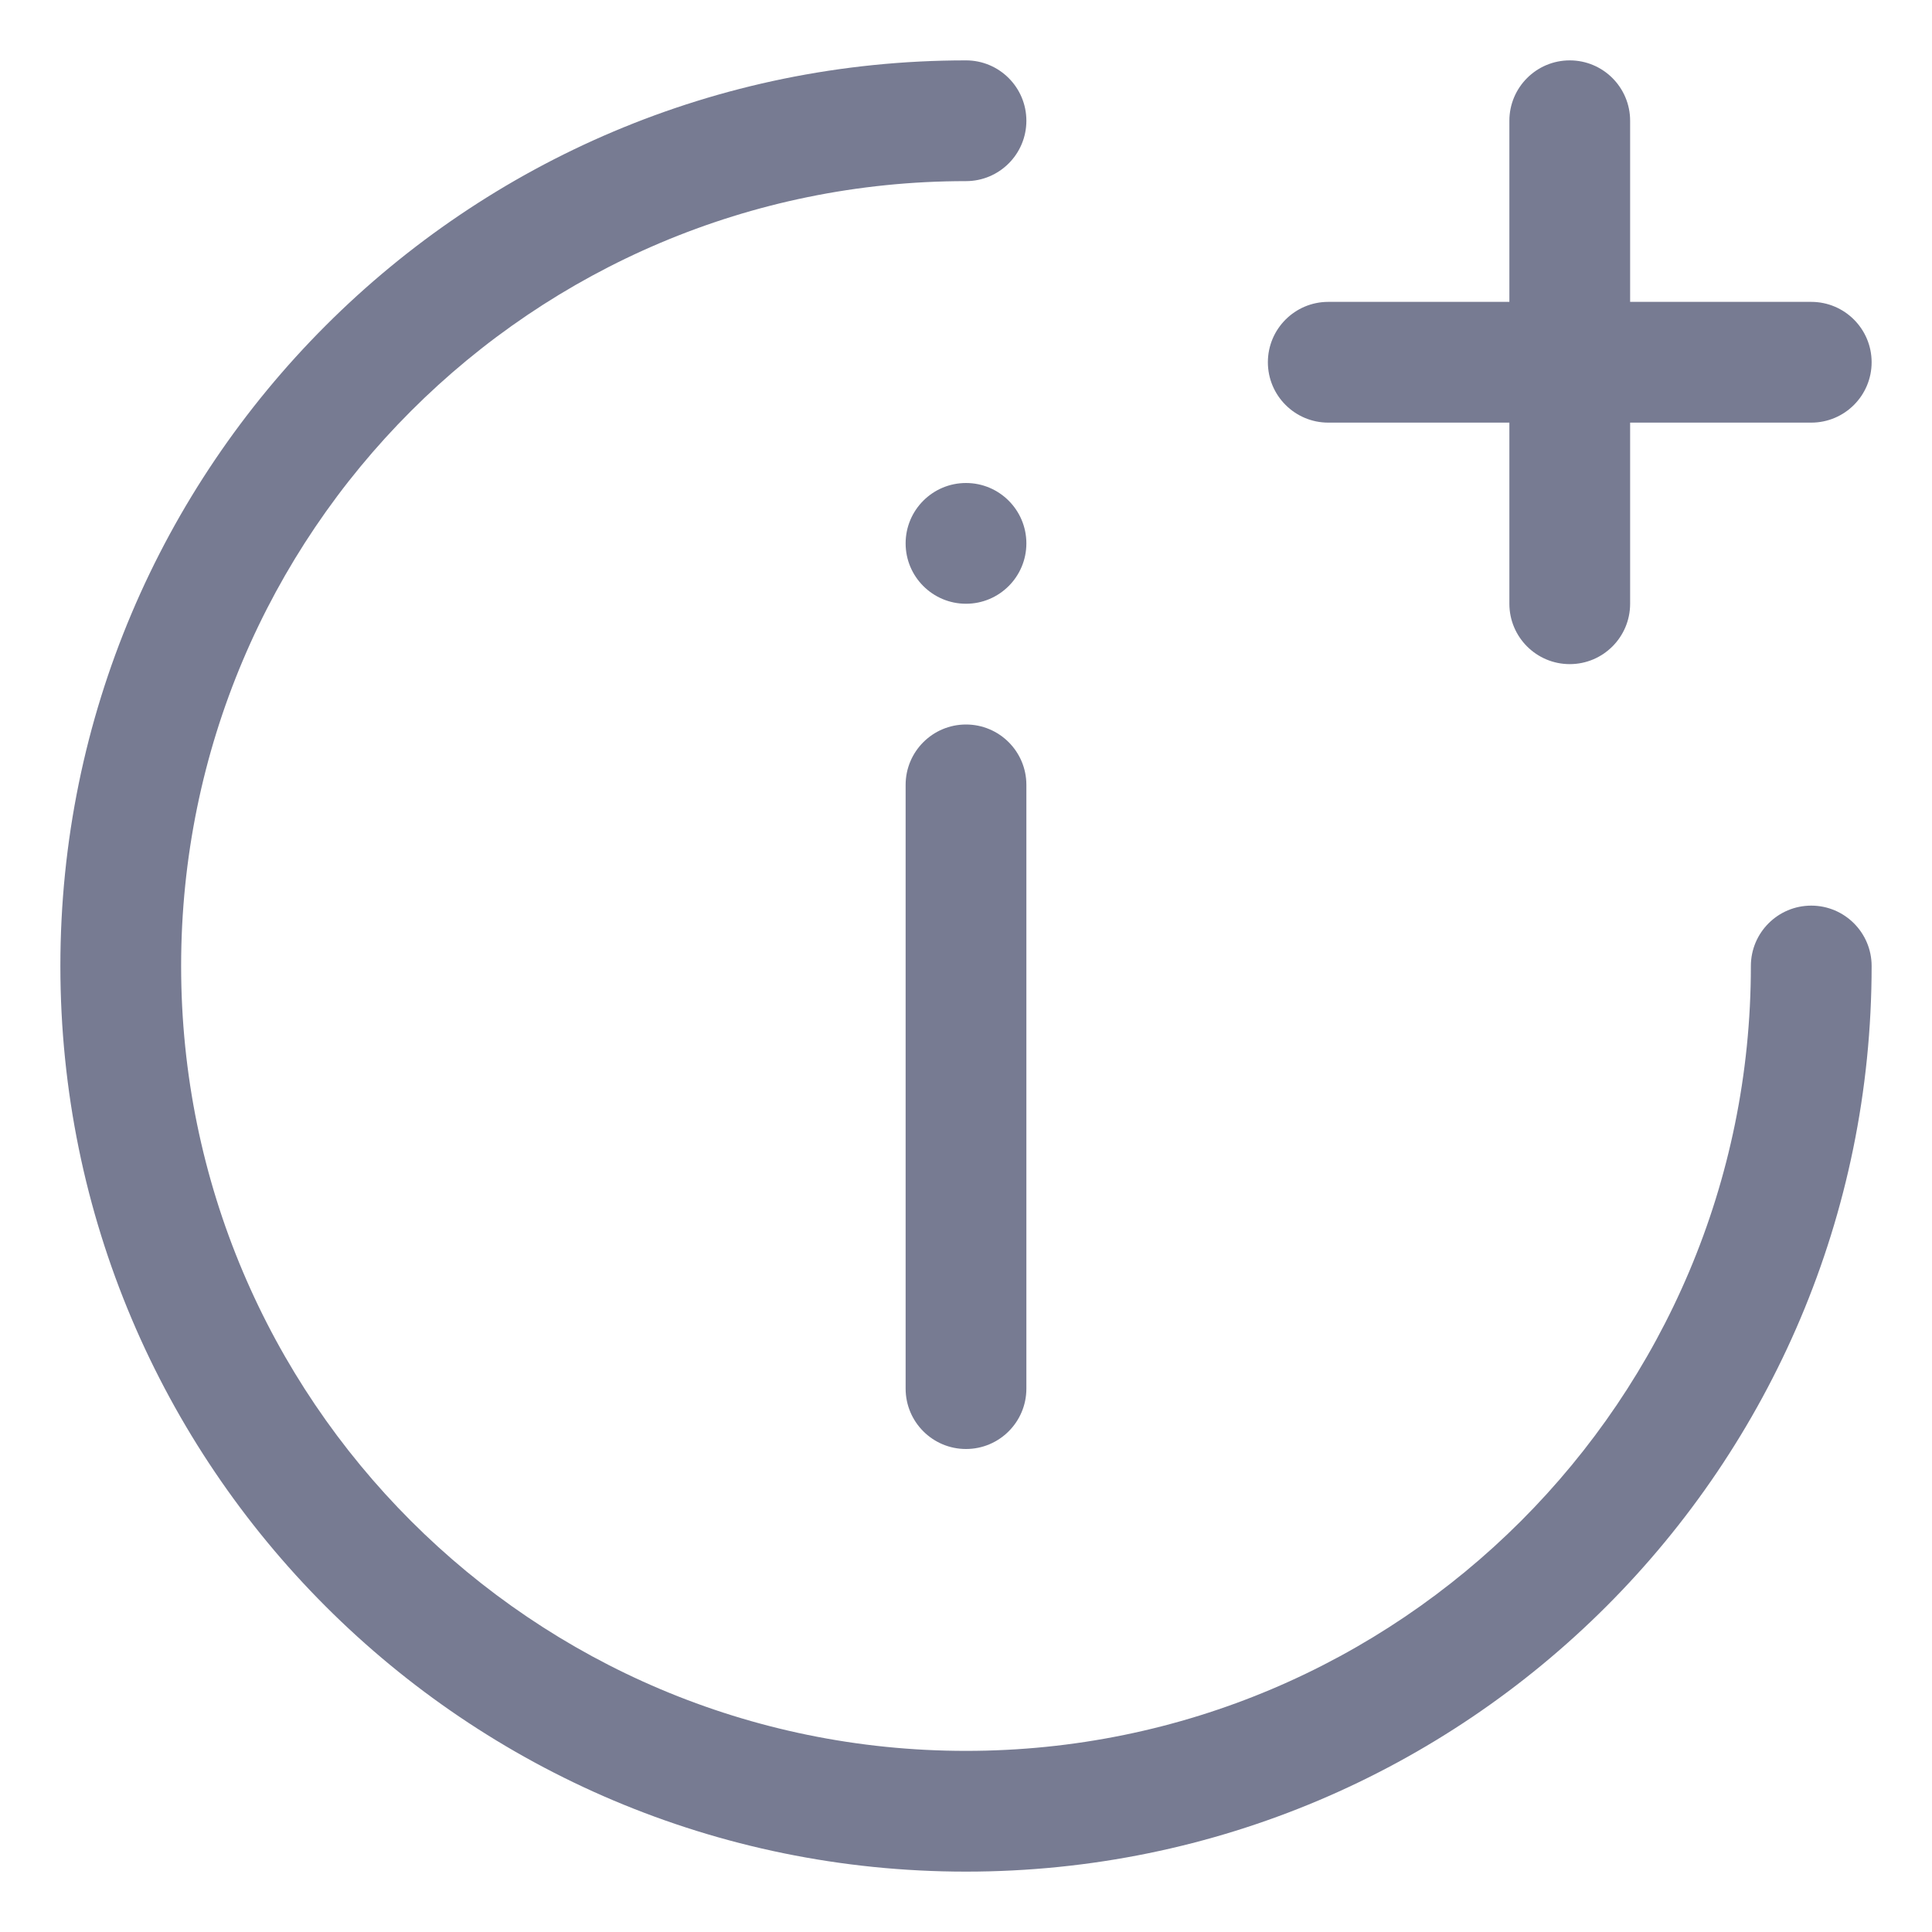 <svg width="16" height="16" viewBox="0 0 16 16" fill="none" xmlns="http://www.w3.org/2000/svg">
<path fill-rule="evenodd" clip-rule="evenodd" d="M1.5 8C1.5 11.59 4.41 14.5 8 14.5C11.59 14.5 14.5 11.59 14.5 8C14.5 7.724 14.724 7.5 15 7.5C15.276 7.5 15.5 7.724 15.5 8C15.5 12.142 12.142 15.5 8 15.5C3.858 15.5 0.5 12.142 0.5 8C0.5 3.858 3.858 0.5 8 0.5C8.276 0.5 8.5 0.724 8.5 1C8.5 1.276 8.276 1.5 8 1.5C4.41 1.5 1.5 4.41 1.5 8Z" fill="#777B92"/>
<path fill-rule="evenodd" clip-rule="evenodd" d="M13 0.5C13.276 0.5 13.5 0.724 13.5 1V2.5H15C15.276 2.5 15.5 2.724 15.5 3C15.5 3.276 15.276 3.5 15 3.5H13.5V5C13.5 5.276 13.276 5.5 13 5.5C12.724 5.5 12.5 5.276 12.5 5V3.5H11C10.724 3.5 10.5 3.276 10.5 3C10.5 2.724 10.724 2.5 11 2.5H12.5V1C12.5 0.724 12.724 0.5 13 0.5Z" fill="#777B92"/>
<path fill-rule="evenodd" clip-rule="evenodd" d="M8 6C8.276 6 8.5 6.224 8.5 6.5V11.5C8.5 11.776 8.276 12 8 12C7.724 12 7.5 11.776 7.5 11.5V6.5C7.5 6.224 7.724 6 8 6Z" fill="#777B92"/>
<path fill-rule="evenodd" clip-rule="evenodd" d="M8 5C7.724 5 7.5 4.776 7.5 4.5C7.5 4.224 7.724 4 8 4C8.276 4 8.5 4.224 8.5 4.5C8.5 4.776 8.276 5 8 5Z" fill="#777B92"/>
</svg>
